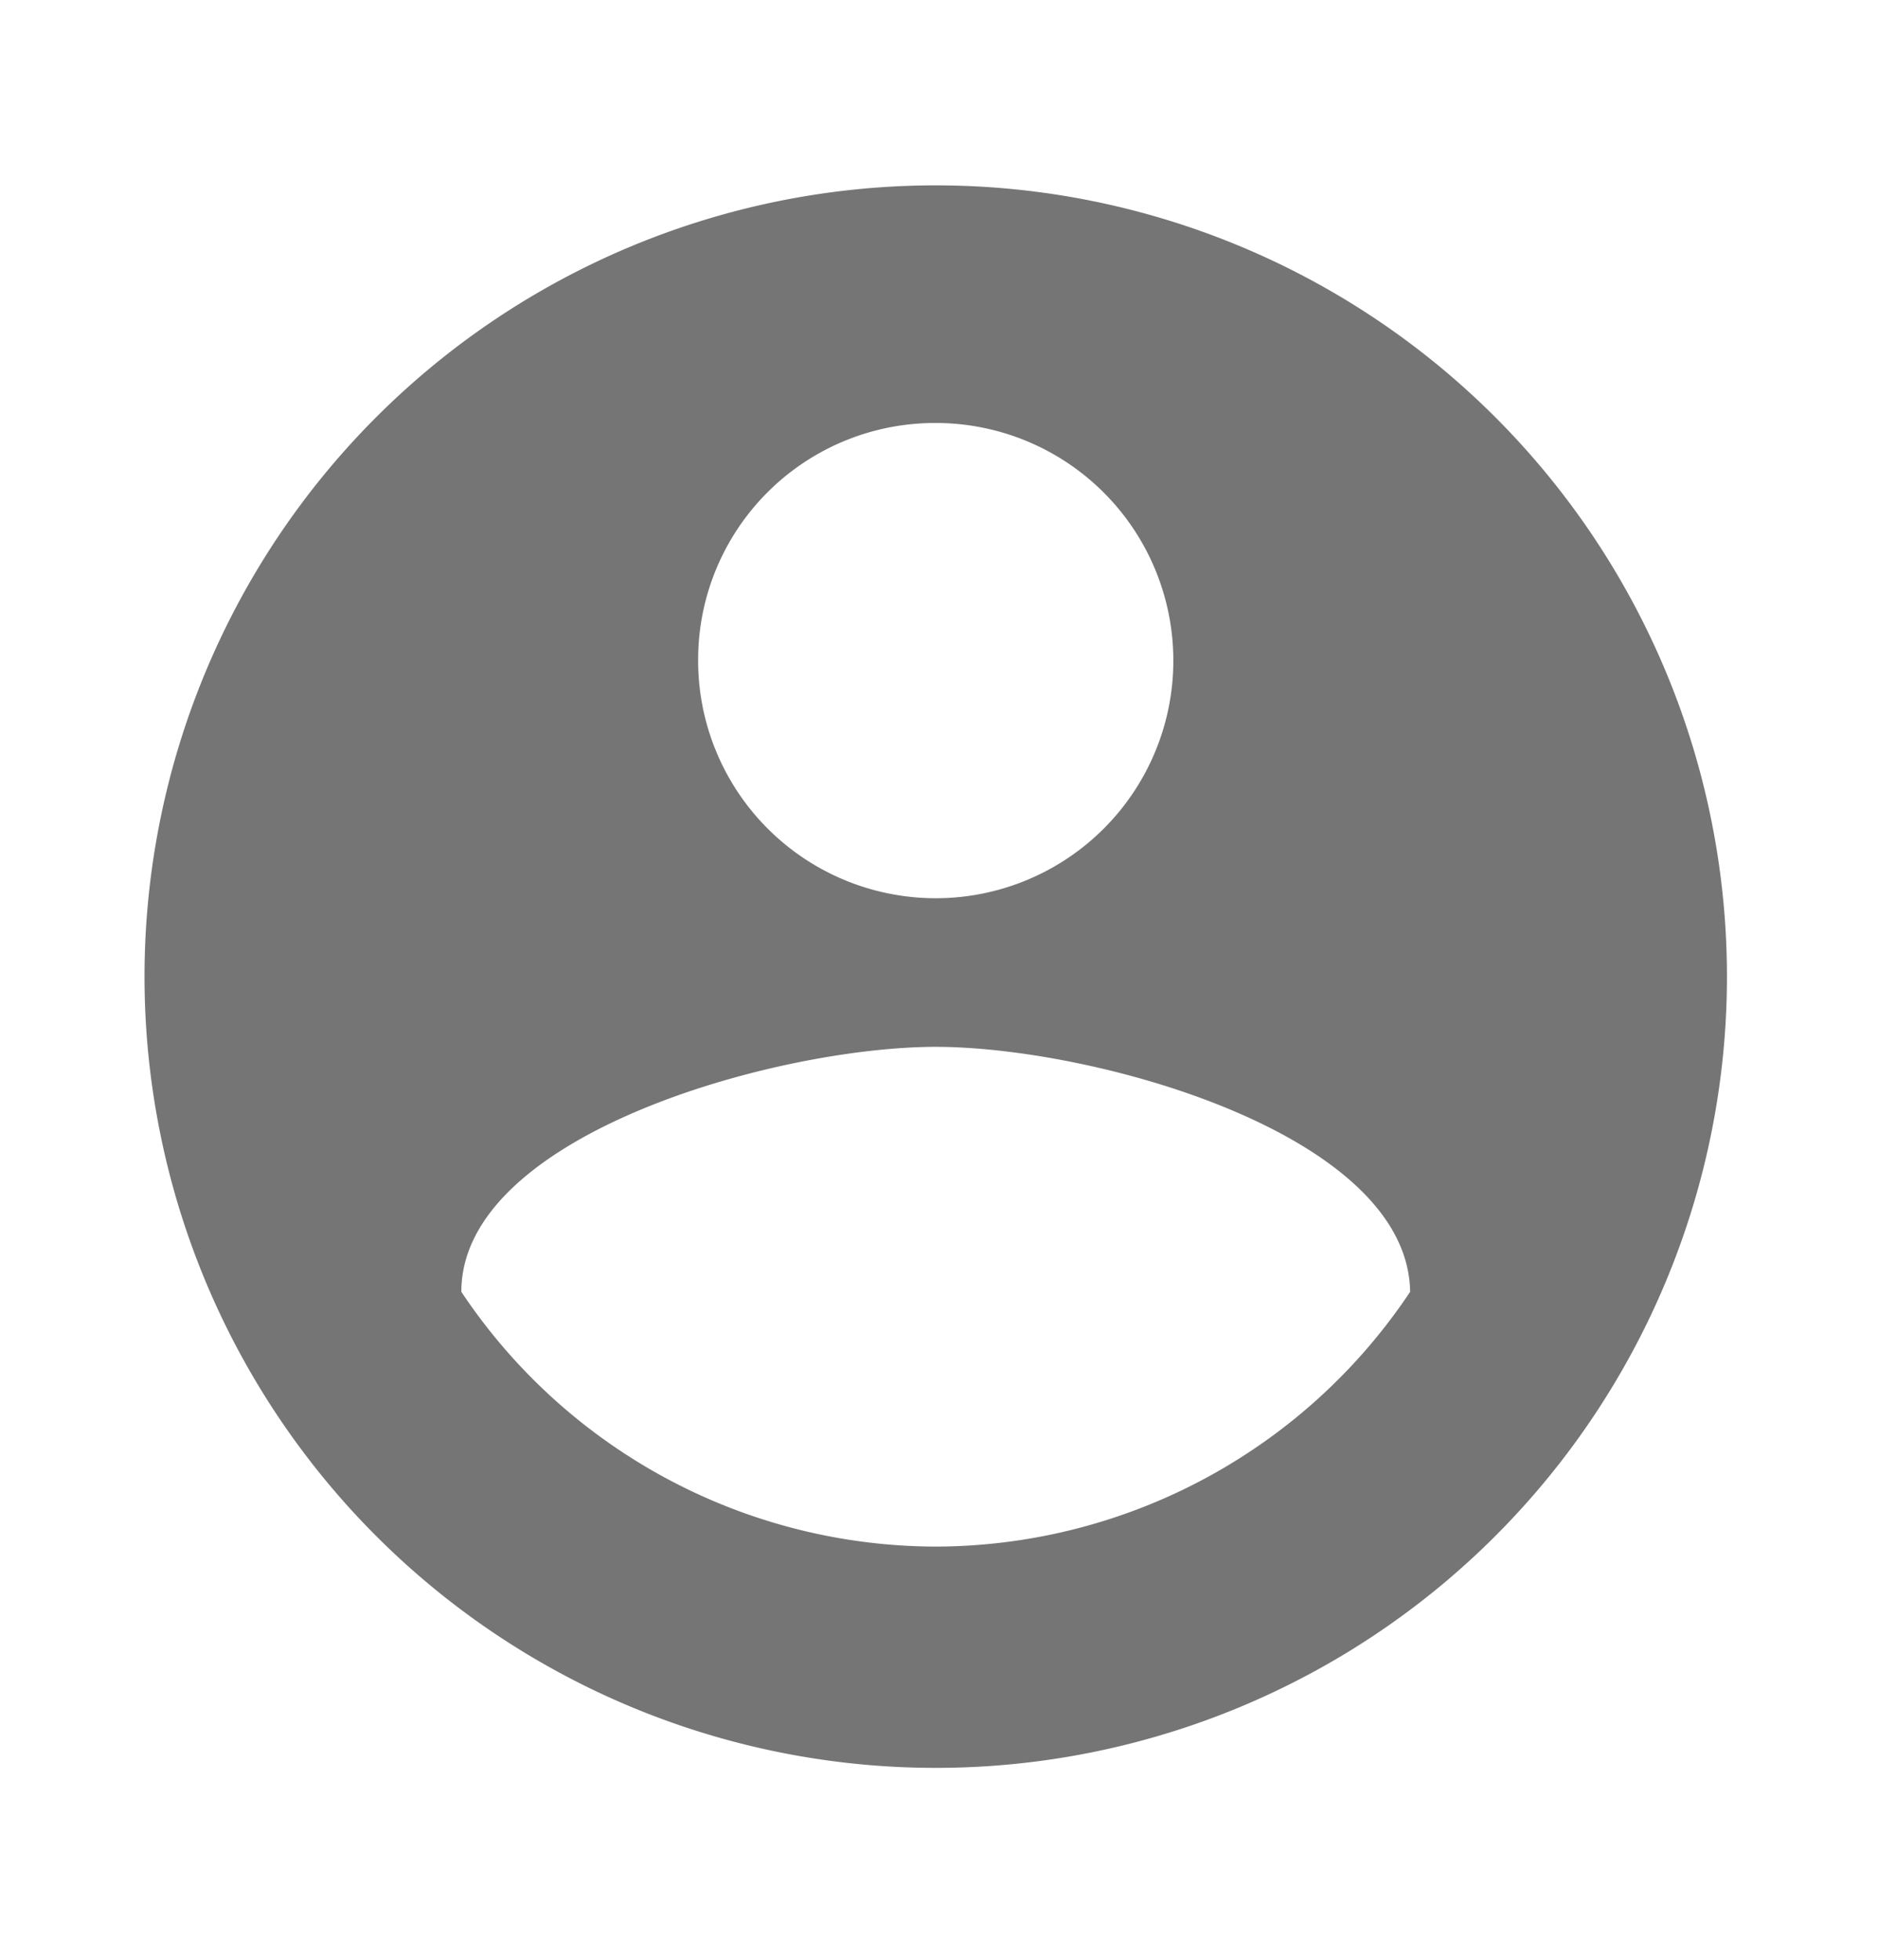 <svg xmlns="http://www.w3.org/2000/svg" viewBox="0 0 23 24"><defs><style>.cls-1{opacity:0.54;}.cls-2{fill:none;}</style></defs><title>user</title><g id="Layer_2" data-name="Layer 2"><g id="Layer_1-2" data-name="Layer 1"><g class="cls-1"><path d="M9.69,0a9.69,9.69,0,1,0,9.69,9.69A9.69,9.69,0,0,0,9.69,0Zm0,2.91A2.91,2.91,0,1,1,6.78,5.81,2.9,2.9,0,0,1,9.69,2.91Zm0,13.76a7,7,0,0,1-5.81-3.12c0-1.93,3.88-3,5.81-3s5.78,1.06,5.81,3A7,7,0,0,1,9.69,16.67Z" transform="translate(1.77 2.27)"/><path class="cls-2" d="M-1.77-2.27h23v24h-23Z" transform="translate(1.77 2.27)"/></g></g></g></svg>